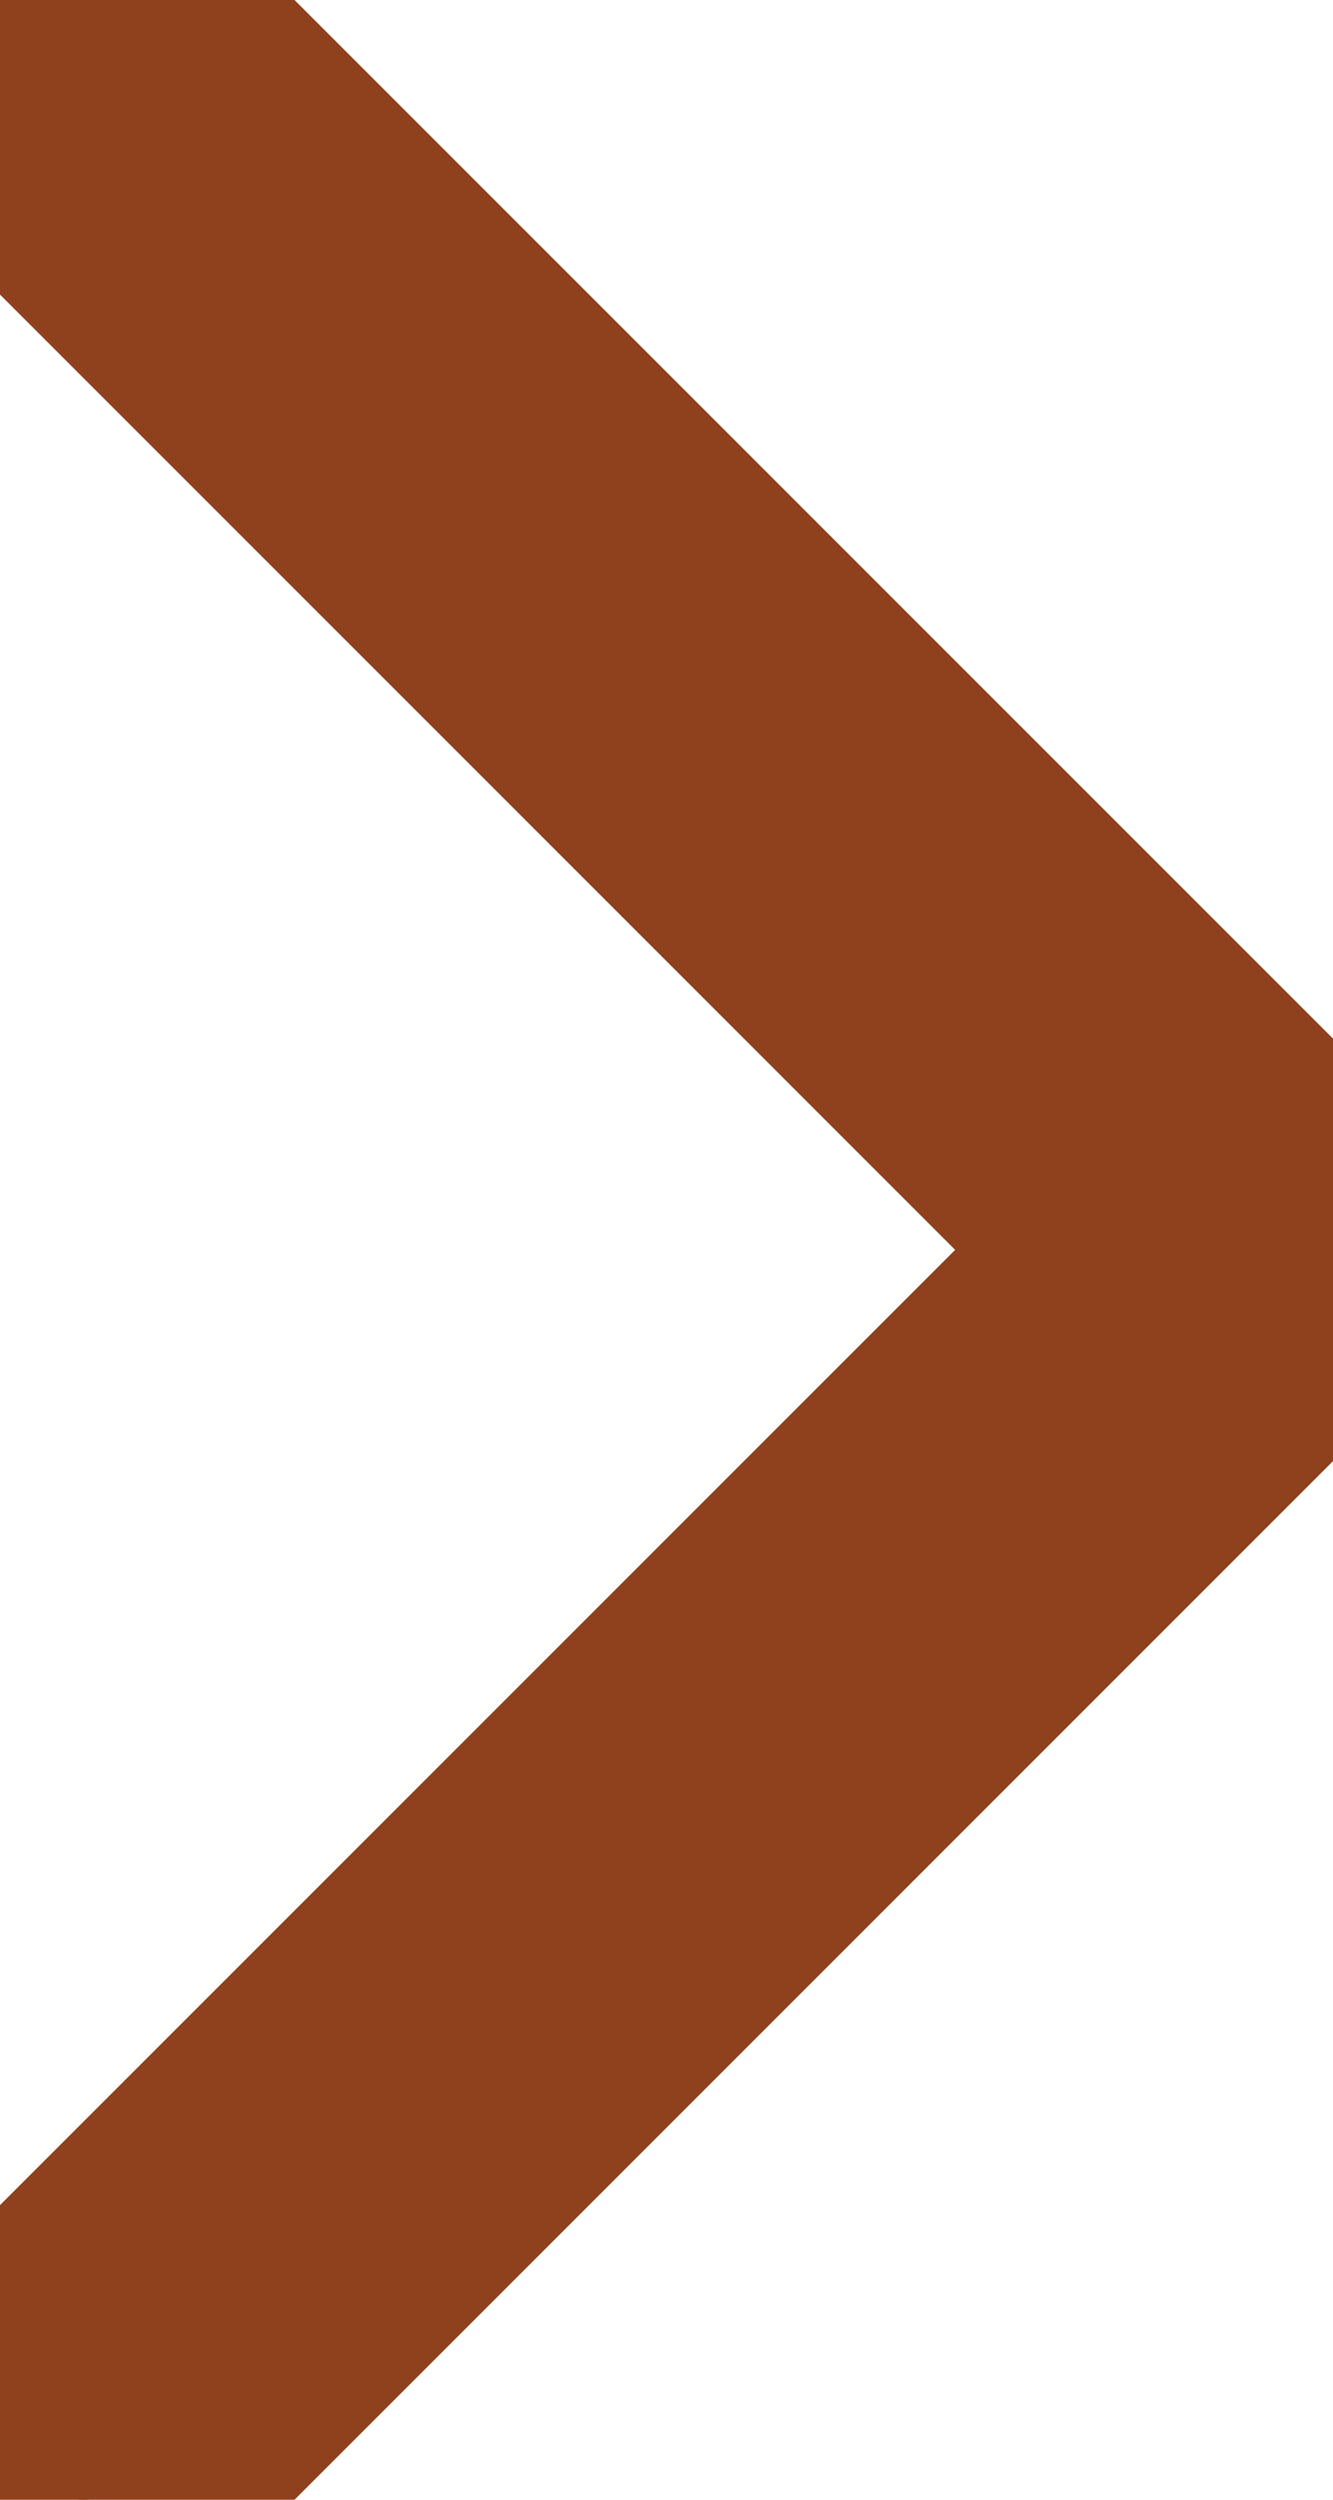 <svg xmlns="http://www.w3.org/2000/svg" width="16" height="30" viewBox="0 0 16 30">
  <title>Right</title>
  <path d="M1,30a1,1,0,0,1-.707-1.707L13.586,15,.293,1.707A1,1,0,0,1,1.707.293l14,14a1,1,0,0,1,0,1.414l-14,14A1,1,0,0,1,1,30Z" fill="#8f401c" stroke="#8f401c" stroke-width="3"/>
</svg>
